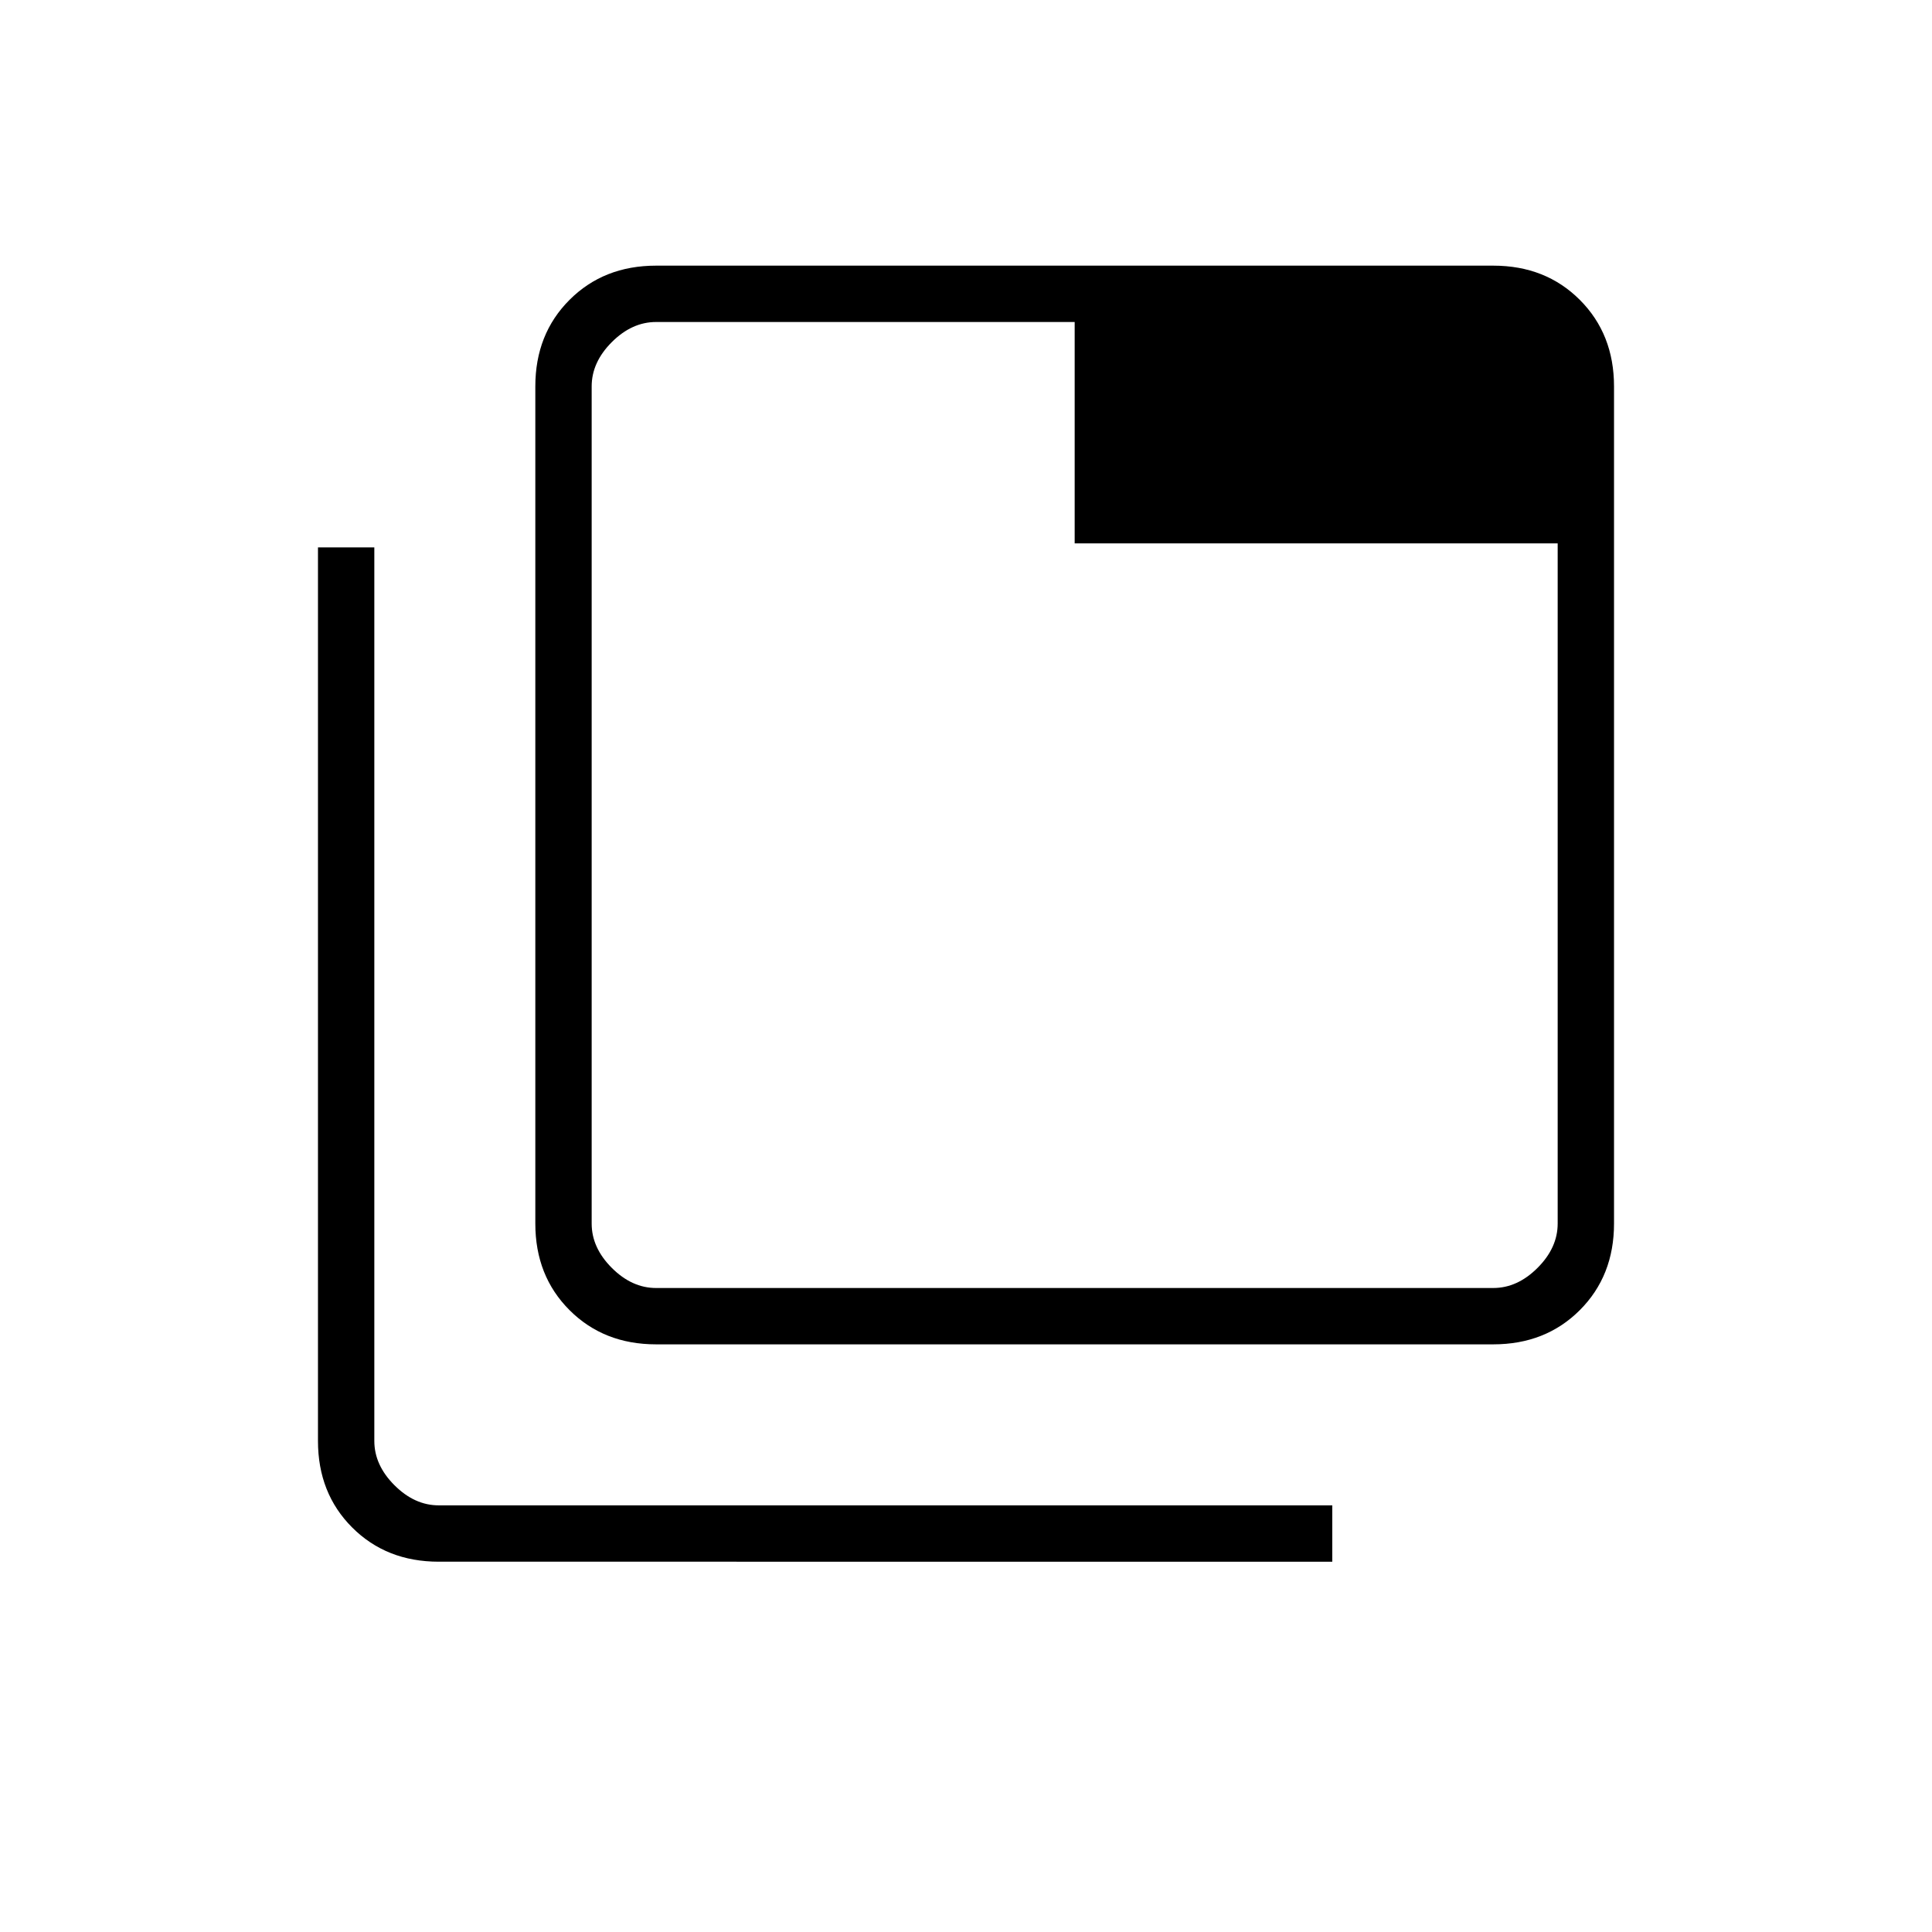 <svg xmlns="http://www.w3.org/2000/svg" height="24" viewBox="0 96 960 960" width="24"><path d="M326 764q-26 0-43-17t-17-43V288q0-26 17-43t43-17h416q26 0 43 17t17 43v416q0 26-17 43t-43 17H326Zm0-28h416q12 0 22-10t10-22V366H534V256H326q-12 0-22 10t-10 22v416q0 12 10 22t22 10ZM218 872q-26 0-43-17t-17-43V368h28v444q0 12 10 22t22 10h444v28H218Zm76-616v480-480Z"/></svg>